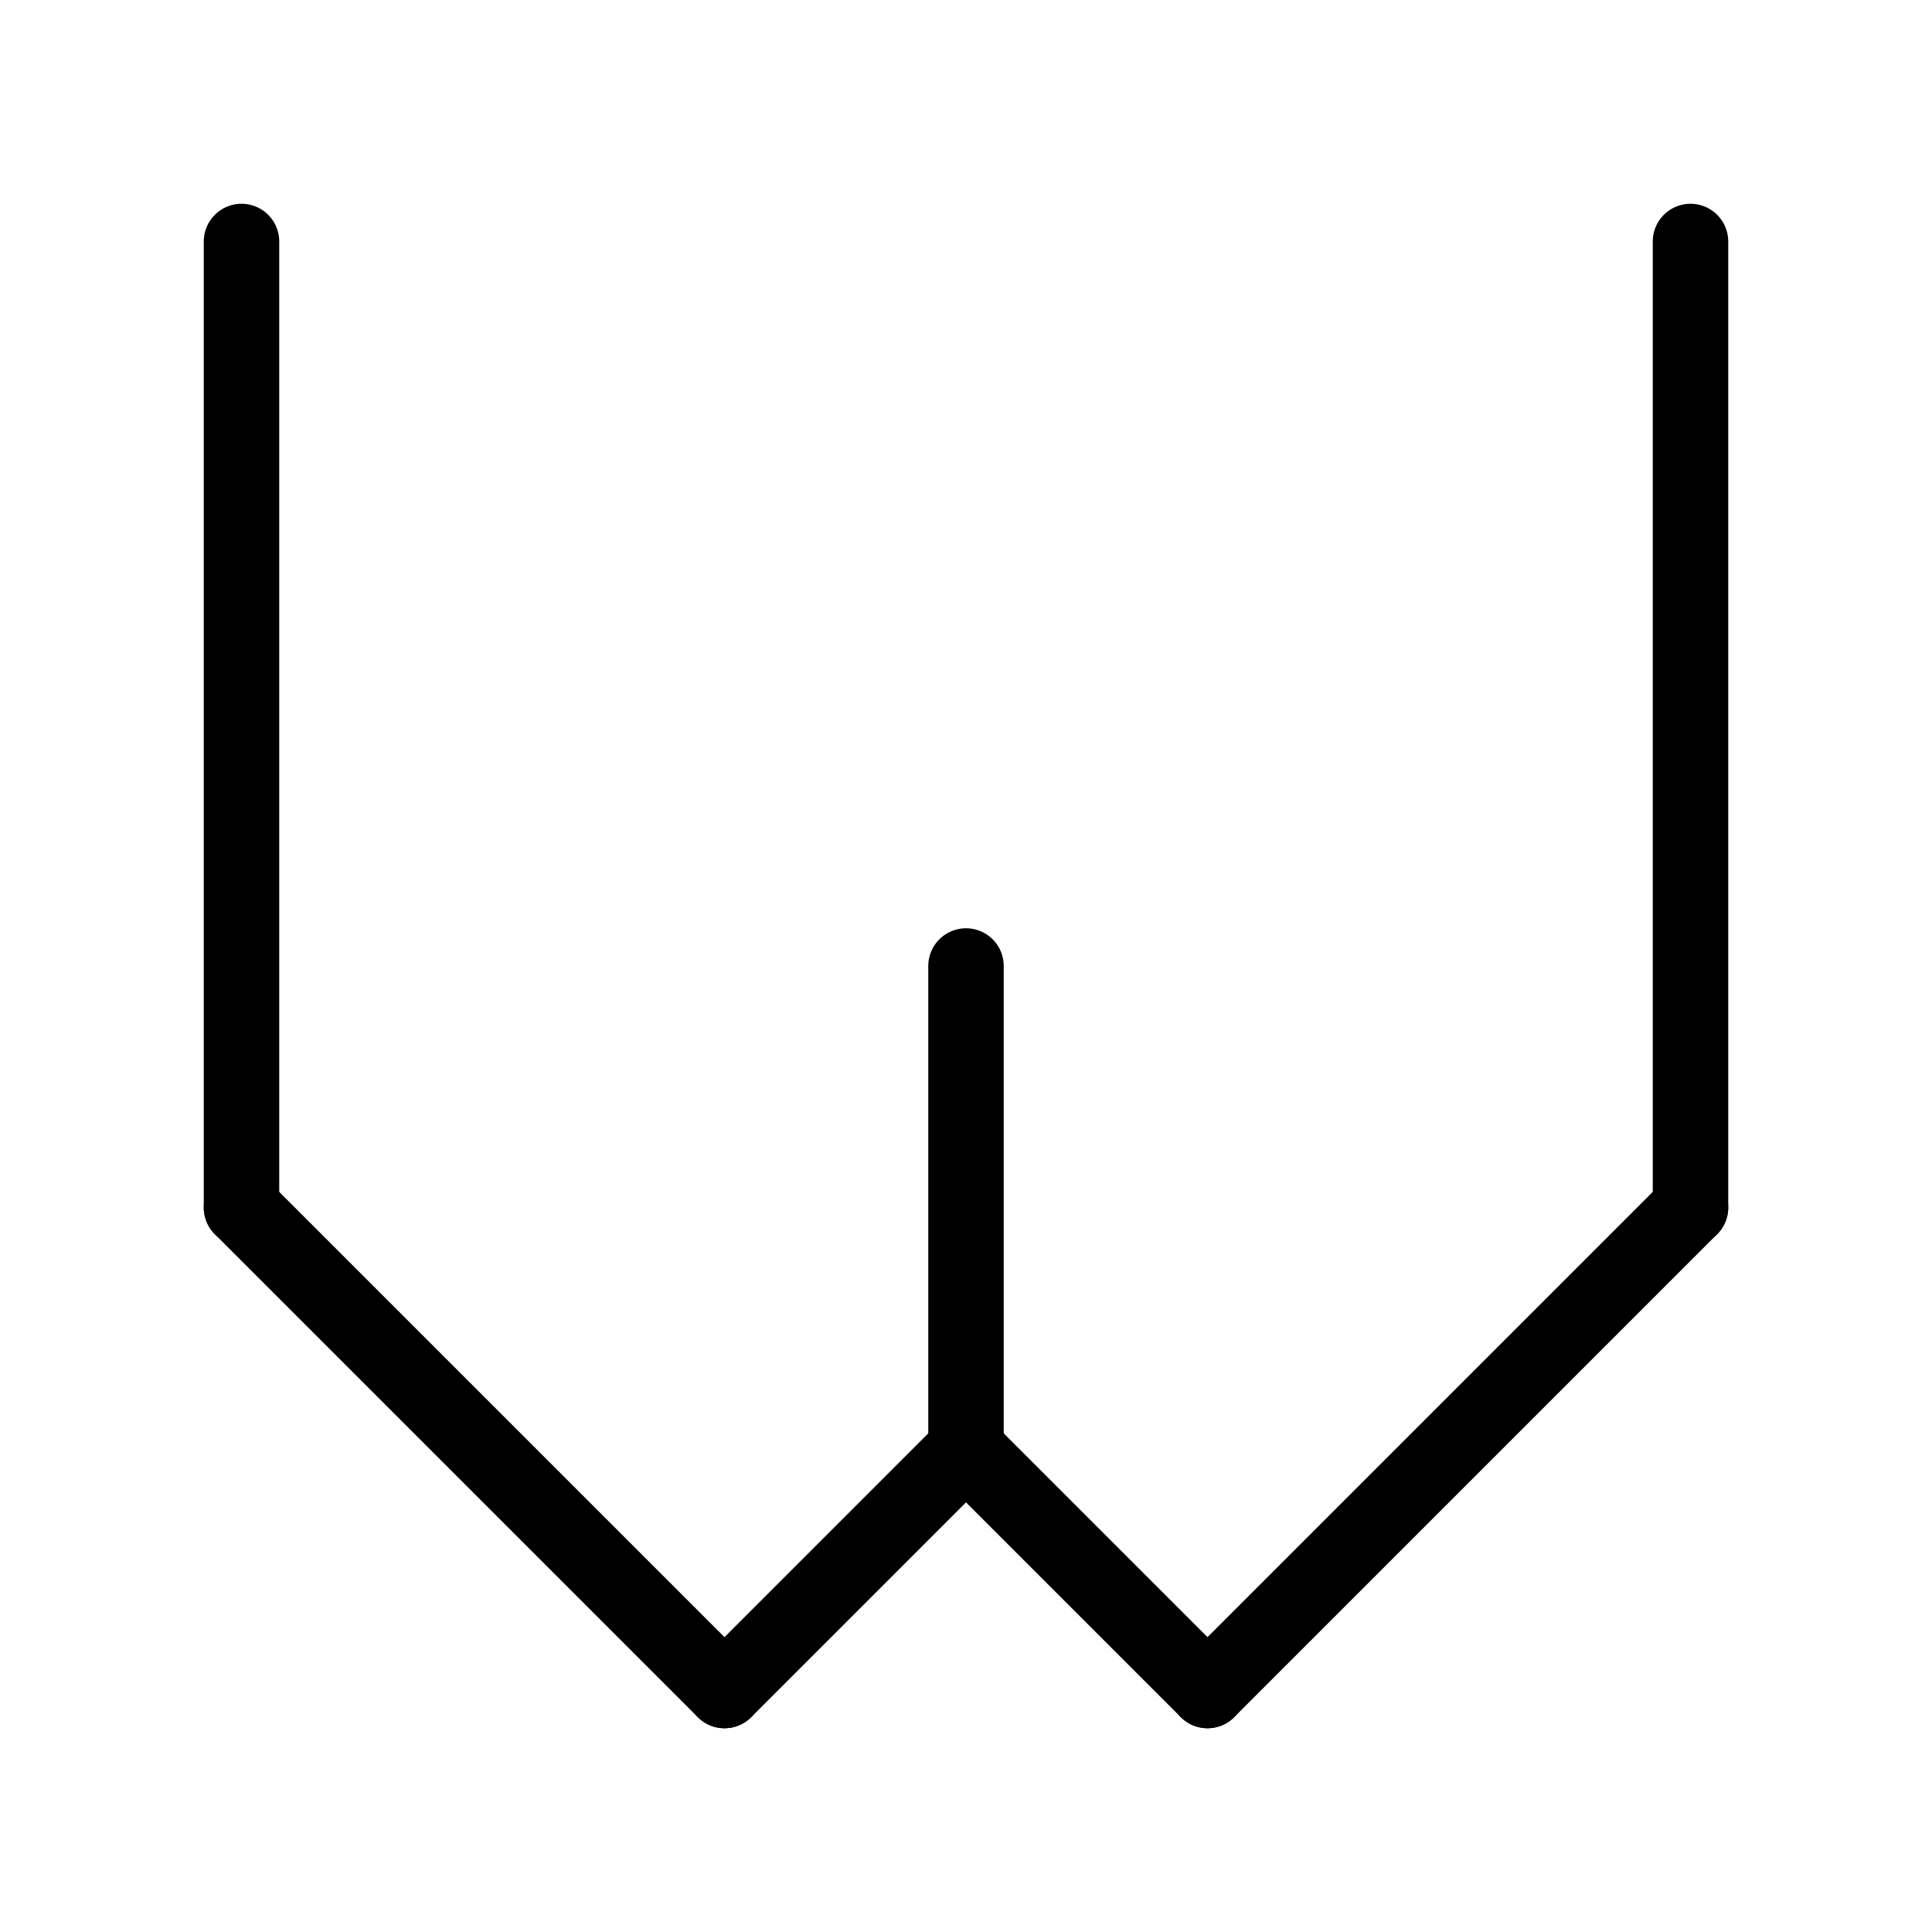 <svg xmlns="http://www.w3.org/2000/svg" viewBox="0 0 1024 1024">
<path d="M 128 128 l 0 512" stroke-width="40" stroke-linecap="round" stroke="black" />
<path d="M 128 640 l 256 256" stroke-width="40" stroke-linecap="round" stroke="black" />
<path d="M 384 896 l 128 -128" stroke-width="40" stroke-linecap="round" stroke="black" />
<path d="M 512 768 l 128 128" stroke-width="40" stroke-linecap="round" stroke="black" />
<path d="M 640 896 l 256 -256" stroke-width="40" stroke-linecap="round" stroke="black" />
<path d="M 896 640 l 0 -512" stroke-width="40" stroke-linecap="round" stroke="black" />
<path d="M 512 768 l 0 -256" stroke-width="40" stroke-linecap="round" stroke="black" />


</svg>